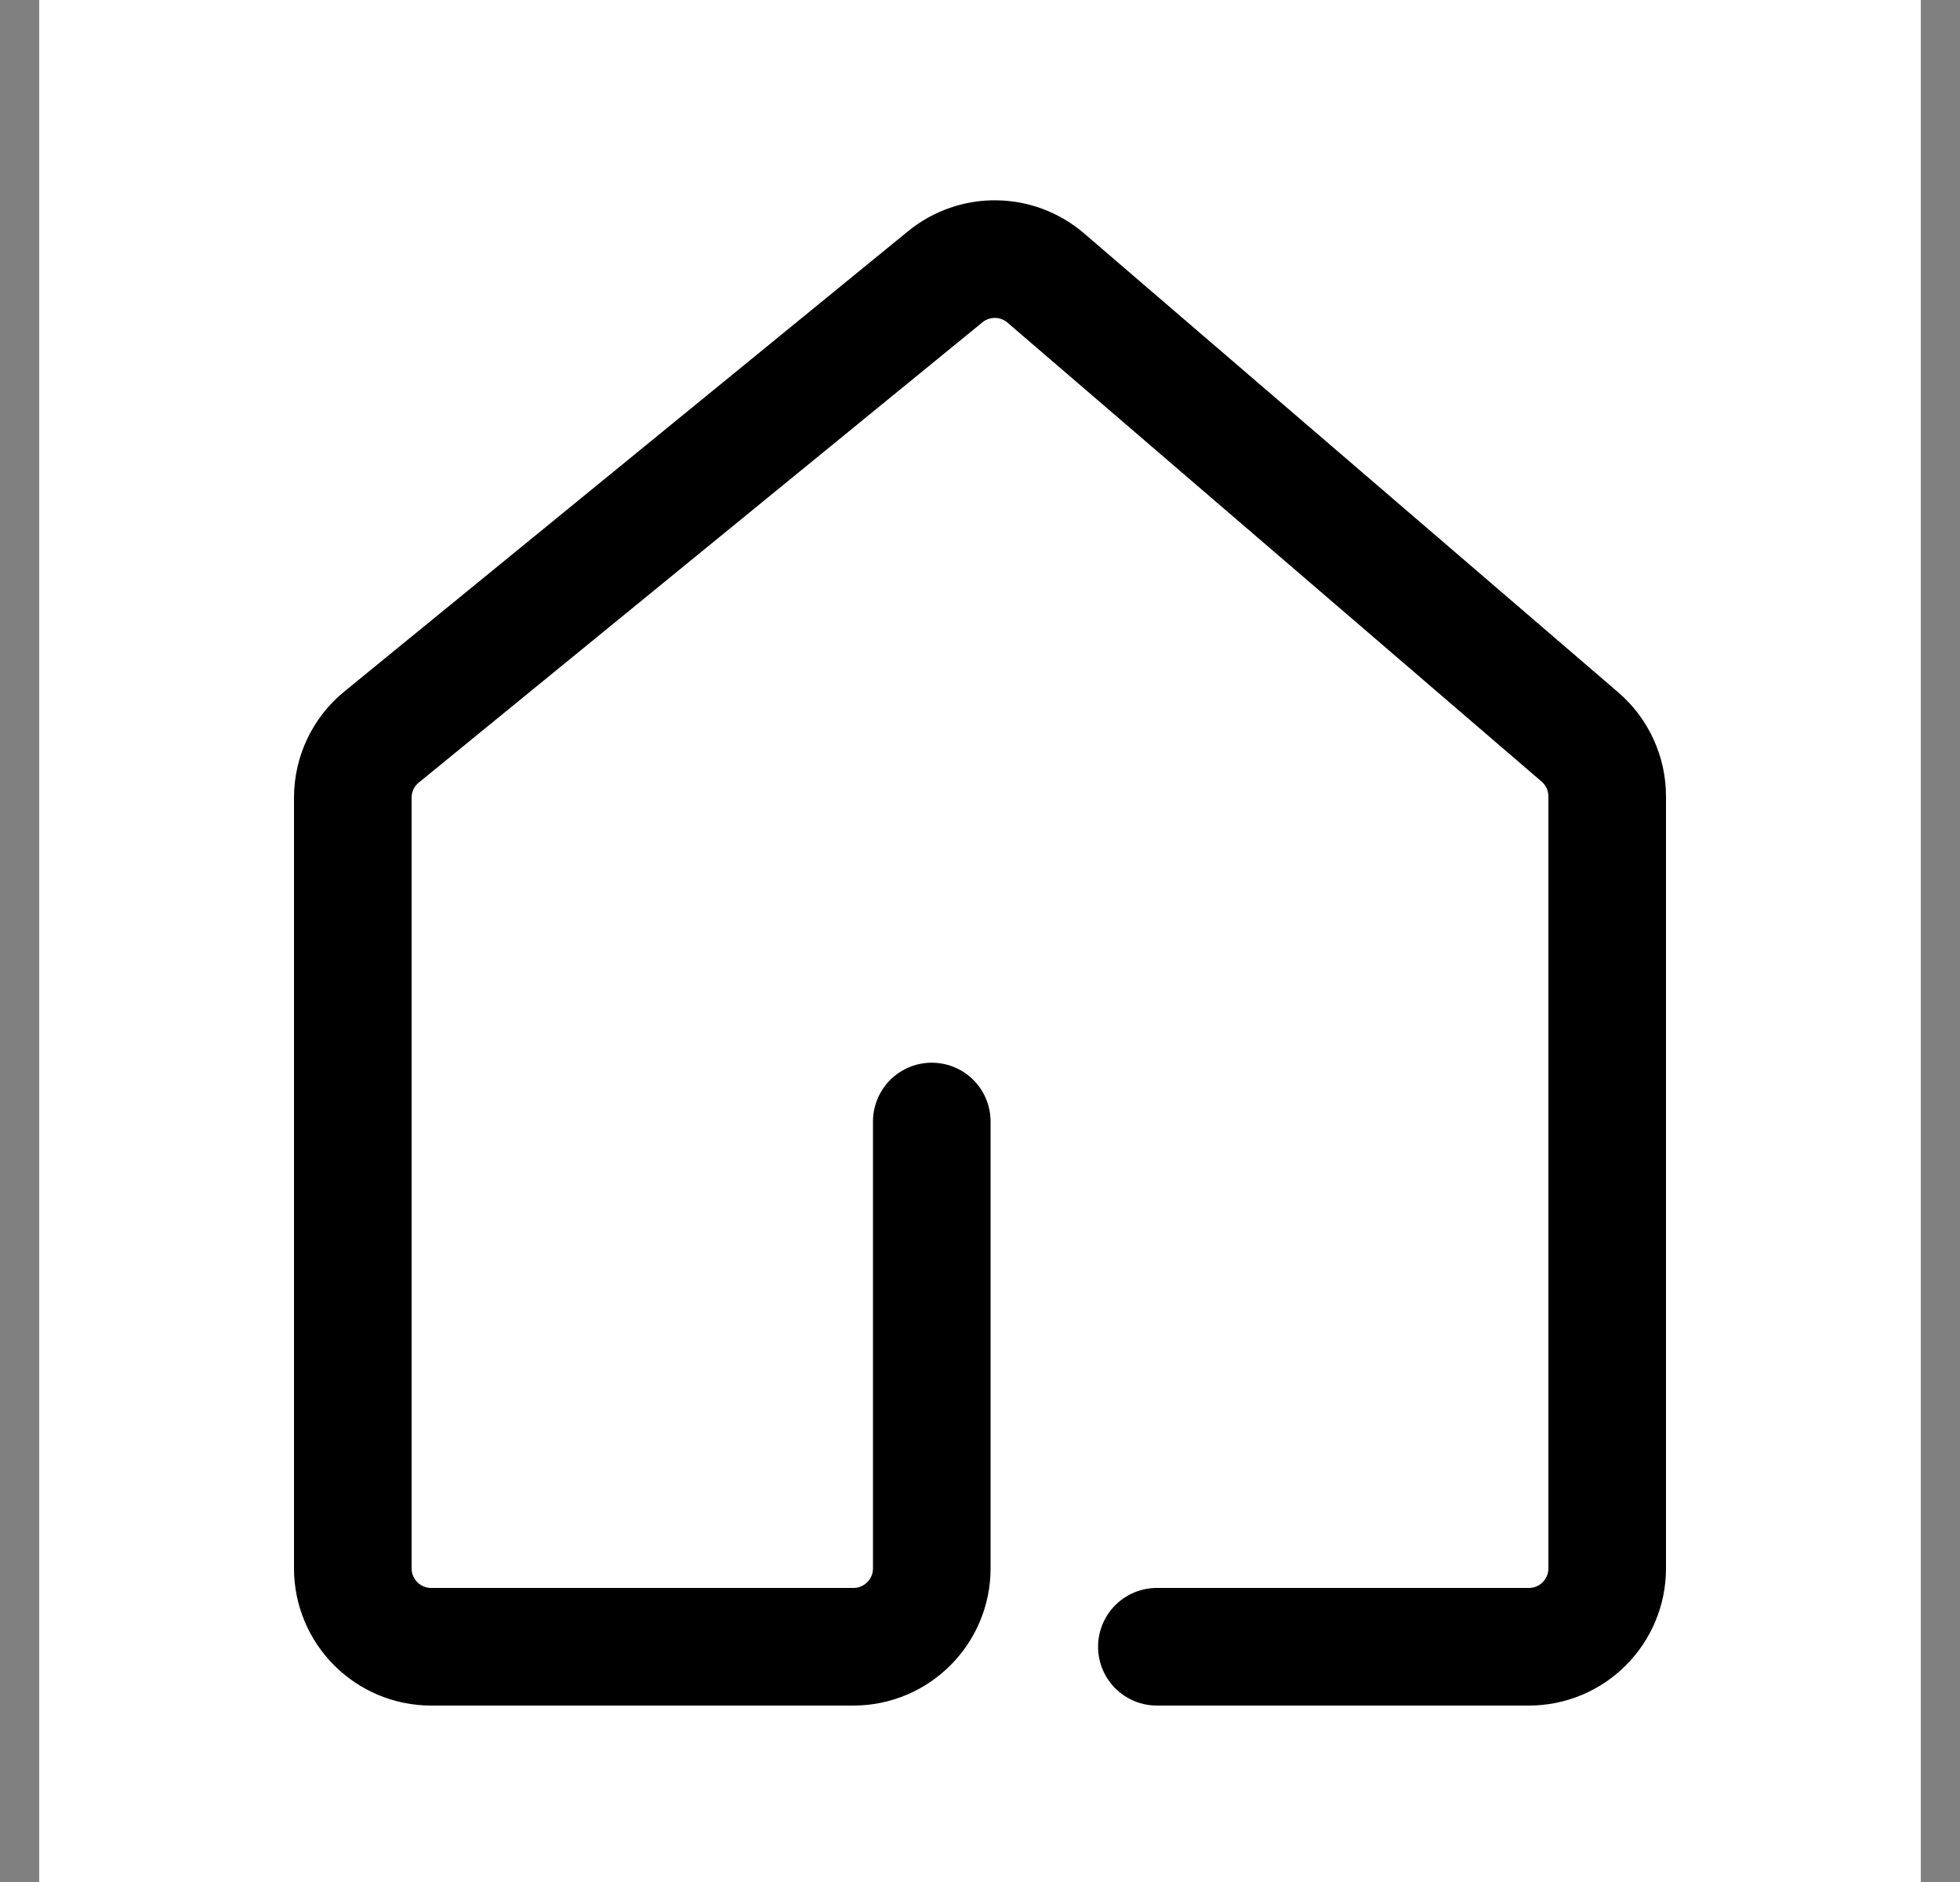<svg width="25" height="24" viewBox="0 0 25 24" fill="none" xmlns="http://www.w3.org/2000/svg">
<rect x="0" y="0" width="25" height="24" fill="#808080" stroke="none"/>
<rect width="24" height="24" transform="translate(0.5)" fill="white"/>
<path d="M11.885 14.302V20C11.885 20.552 11.437 21 10.885 21H5.5C4.948 21 4.5 20.552 4.5 20V10.172C4.5 9.872 4.635 9.587 4.868 9.398L12.056 3.53C12.432 3.223 12.973 3.23 13.34 3.546L20.152 9.398C20.373 9.588 20.5 9.865 20.5 10.157V20C20.5 20.552 20.053 21 19.501 21C18.357 21 16.426 21 14.756 21" stroke="black" stroke-width="1.5" stroke-linecap="round" stroke-linejoin="round"/>
</svg>
